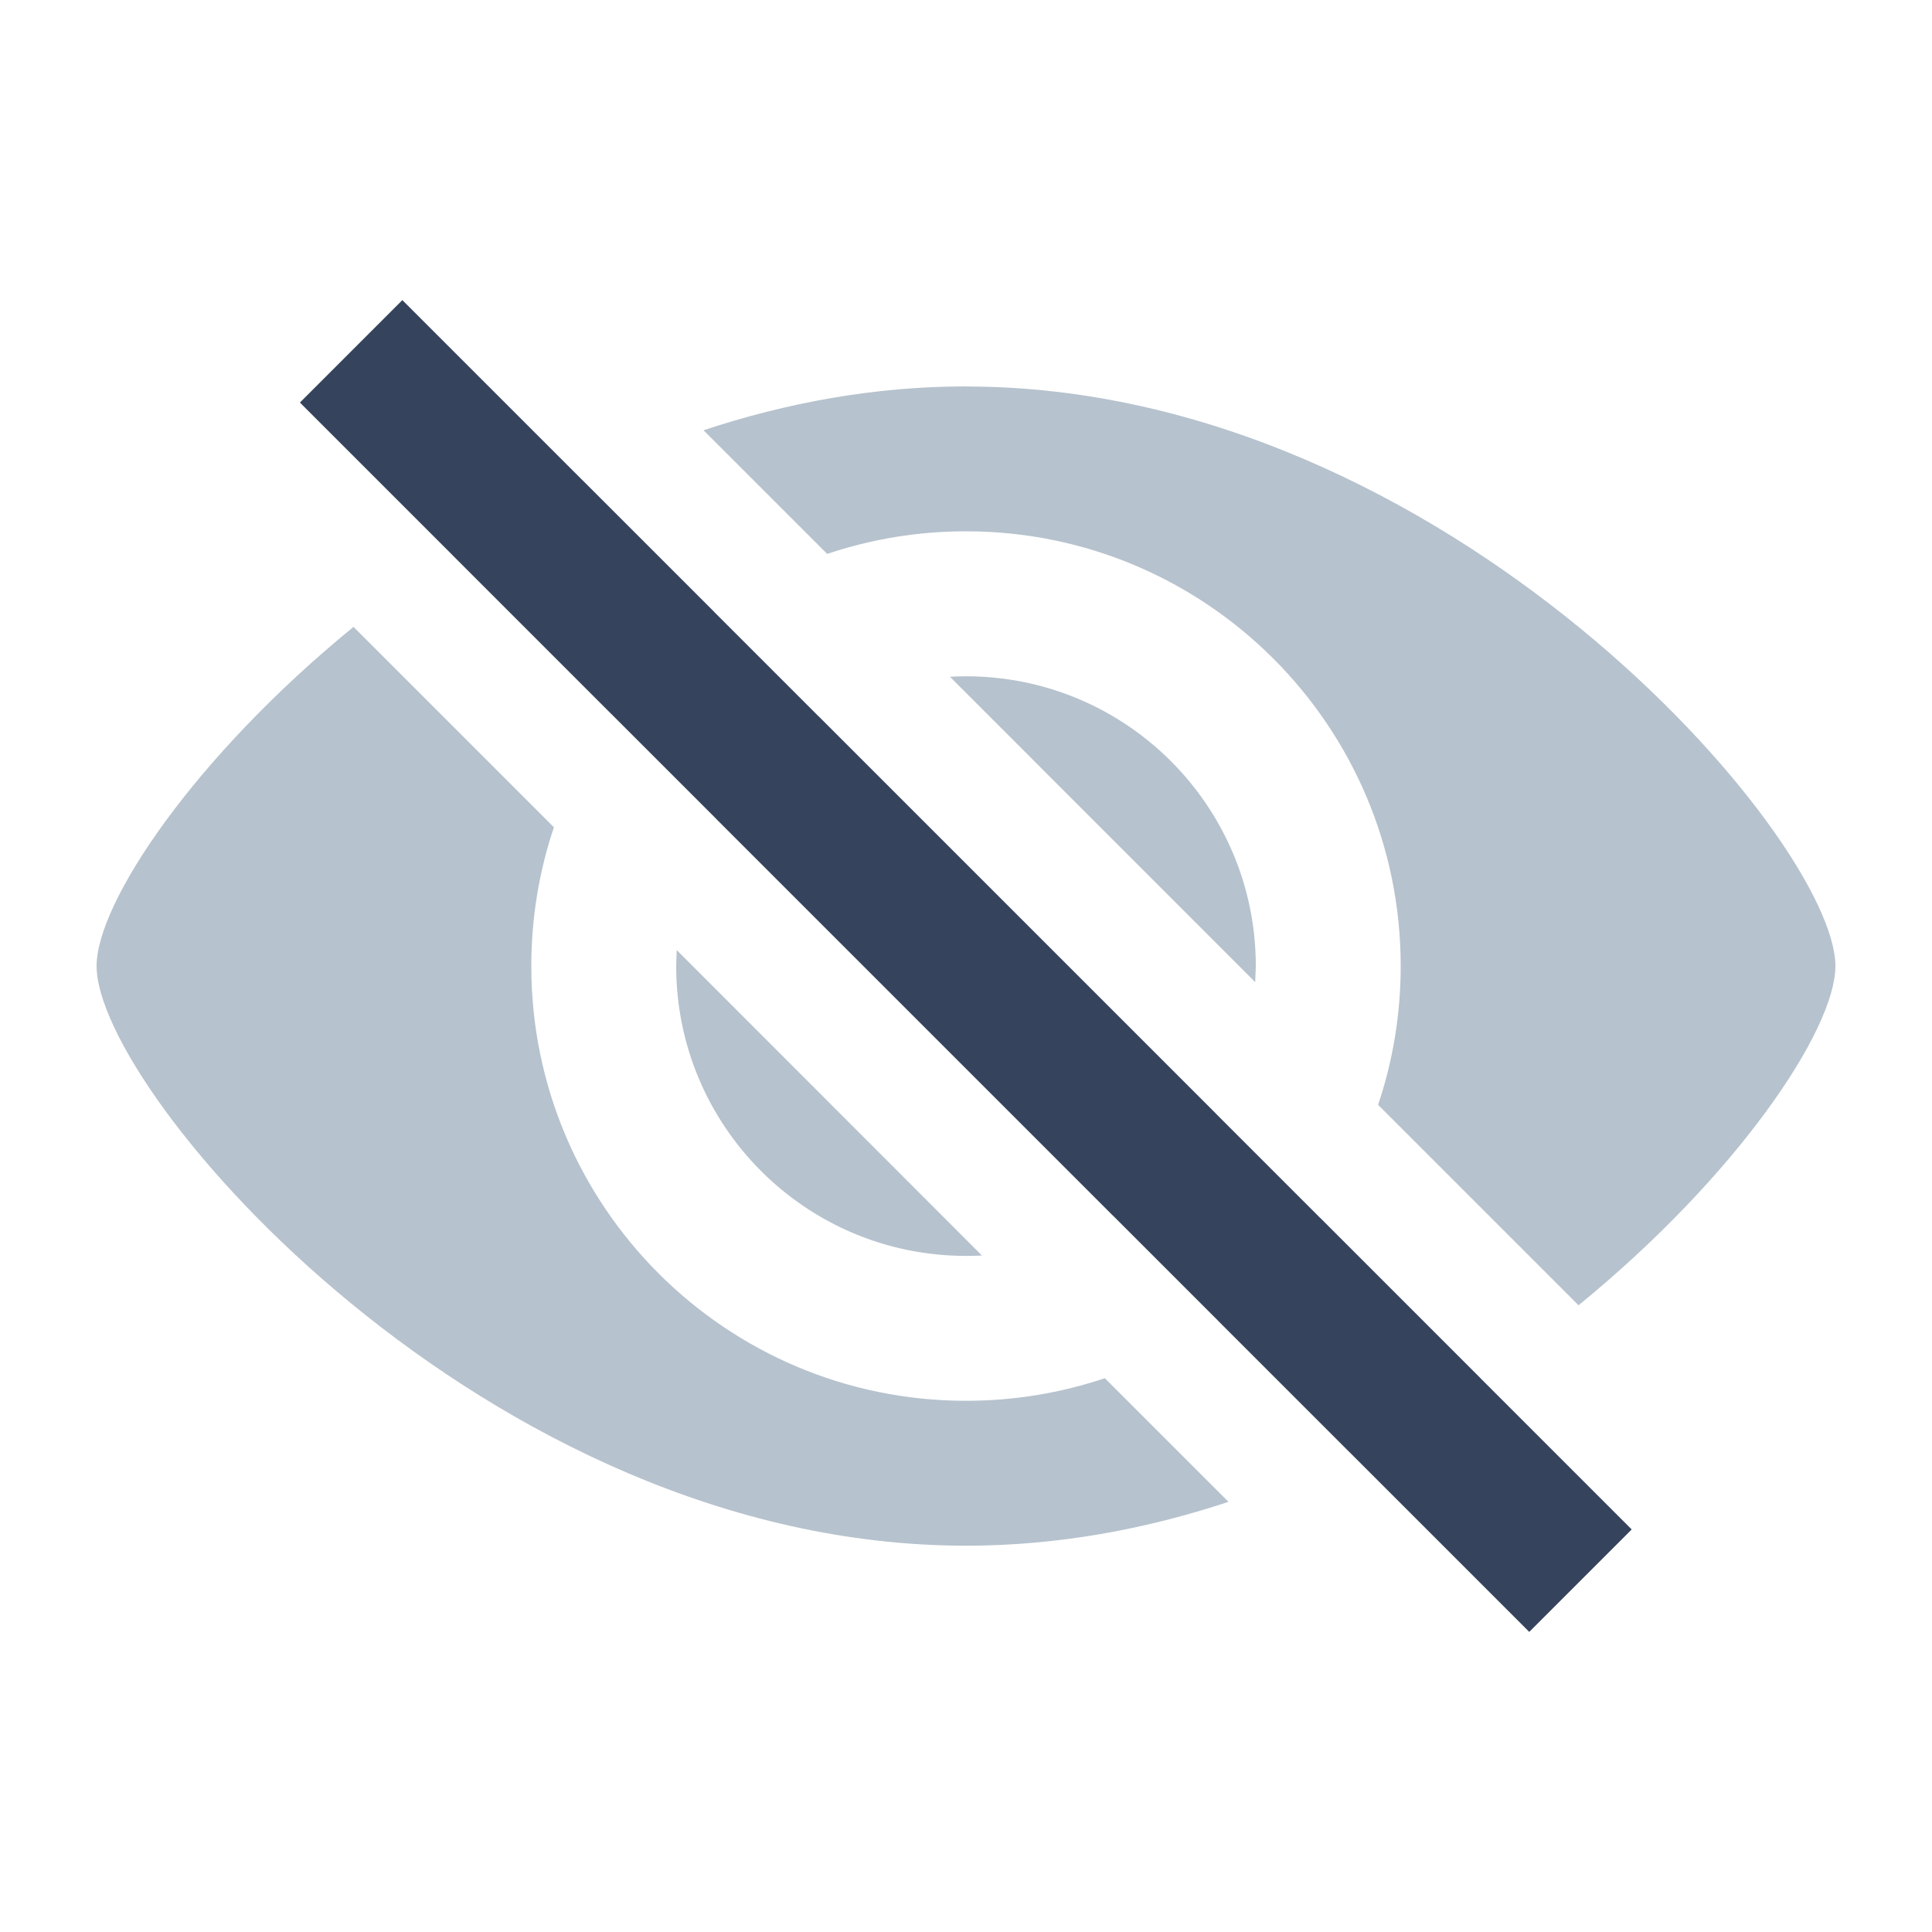 <svg height="20" viewBox="0 0 20 20" width="20" xmlns="http://www.w3.org/2000/svg"><g fill="none" fill-rule="evenodd"><path d="m3.659 6.489 2.075 2.075c-.152.451-.234.934-.234 1.437 0 2.485 2.015 4.5 4.5 4.5.502 0 .985-.082 1.437-.234l1.28 1.28c-.857.284-1.77.454-2.717.454-4.971 0-9-4.686-9-6 0-.66 1.017-2.171 2.659-3.511zm10.009 6.119 1.654 1.655c-.423.28-.875.541-1.35.771l-1.365-1.365c.41-.292.769-.651 1.061-1.061zm-3.668-8.607c4.971 0 9 4.686 9 6 0 .66-1.017 2.171-2.659 3.511l-2.075-2.075c.152-.451.234-.934.234-1.437 0-2.485-2.015-4.5-4.5-4.5-.502 0-.985.082-1.437.234l-1.28-1.28c.857-.284 1.77-.454 2.717-.454zm-2.995 5.834 3.16 3.162c-.055.003-.11.004-.165.004-1.657 0-3-1.343-3-3zm1.471-2.419 4.109 4.109c-.258.437-.624.803-1.062 1.061l-4.108-4.108c.258-.437.624-.803 1.061-1.062zm1.524-.415c1.657 0 3 1.343 3 3l-.006.166-3.16-3.161c.055-.003.111-.005.166-.005zm-3.973-2.033 1.366 1.365c-.41.292-.769.651-1.061 1.061l-1.654-1.655c.423-.28.874-.541 1.349-.771z" fill="#b6c2cd"/><path d="m9.25 1h1.5v18h-1.5z" fill="#36435c" transform="matrix(.707 -.707 .707 .707 -4.142 10)"/></g></svg>